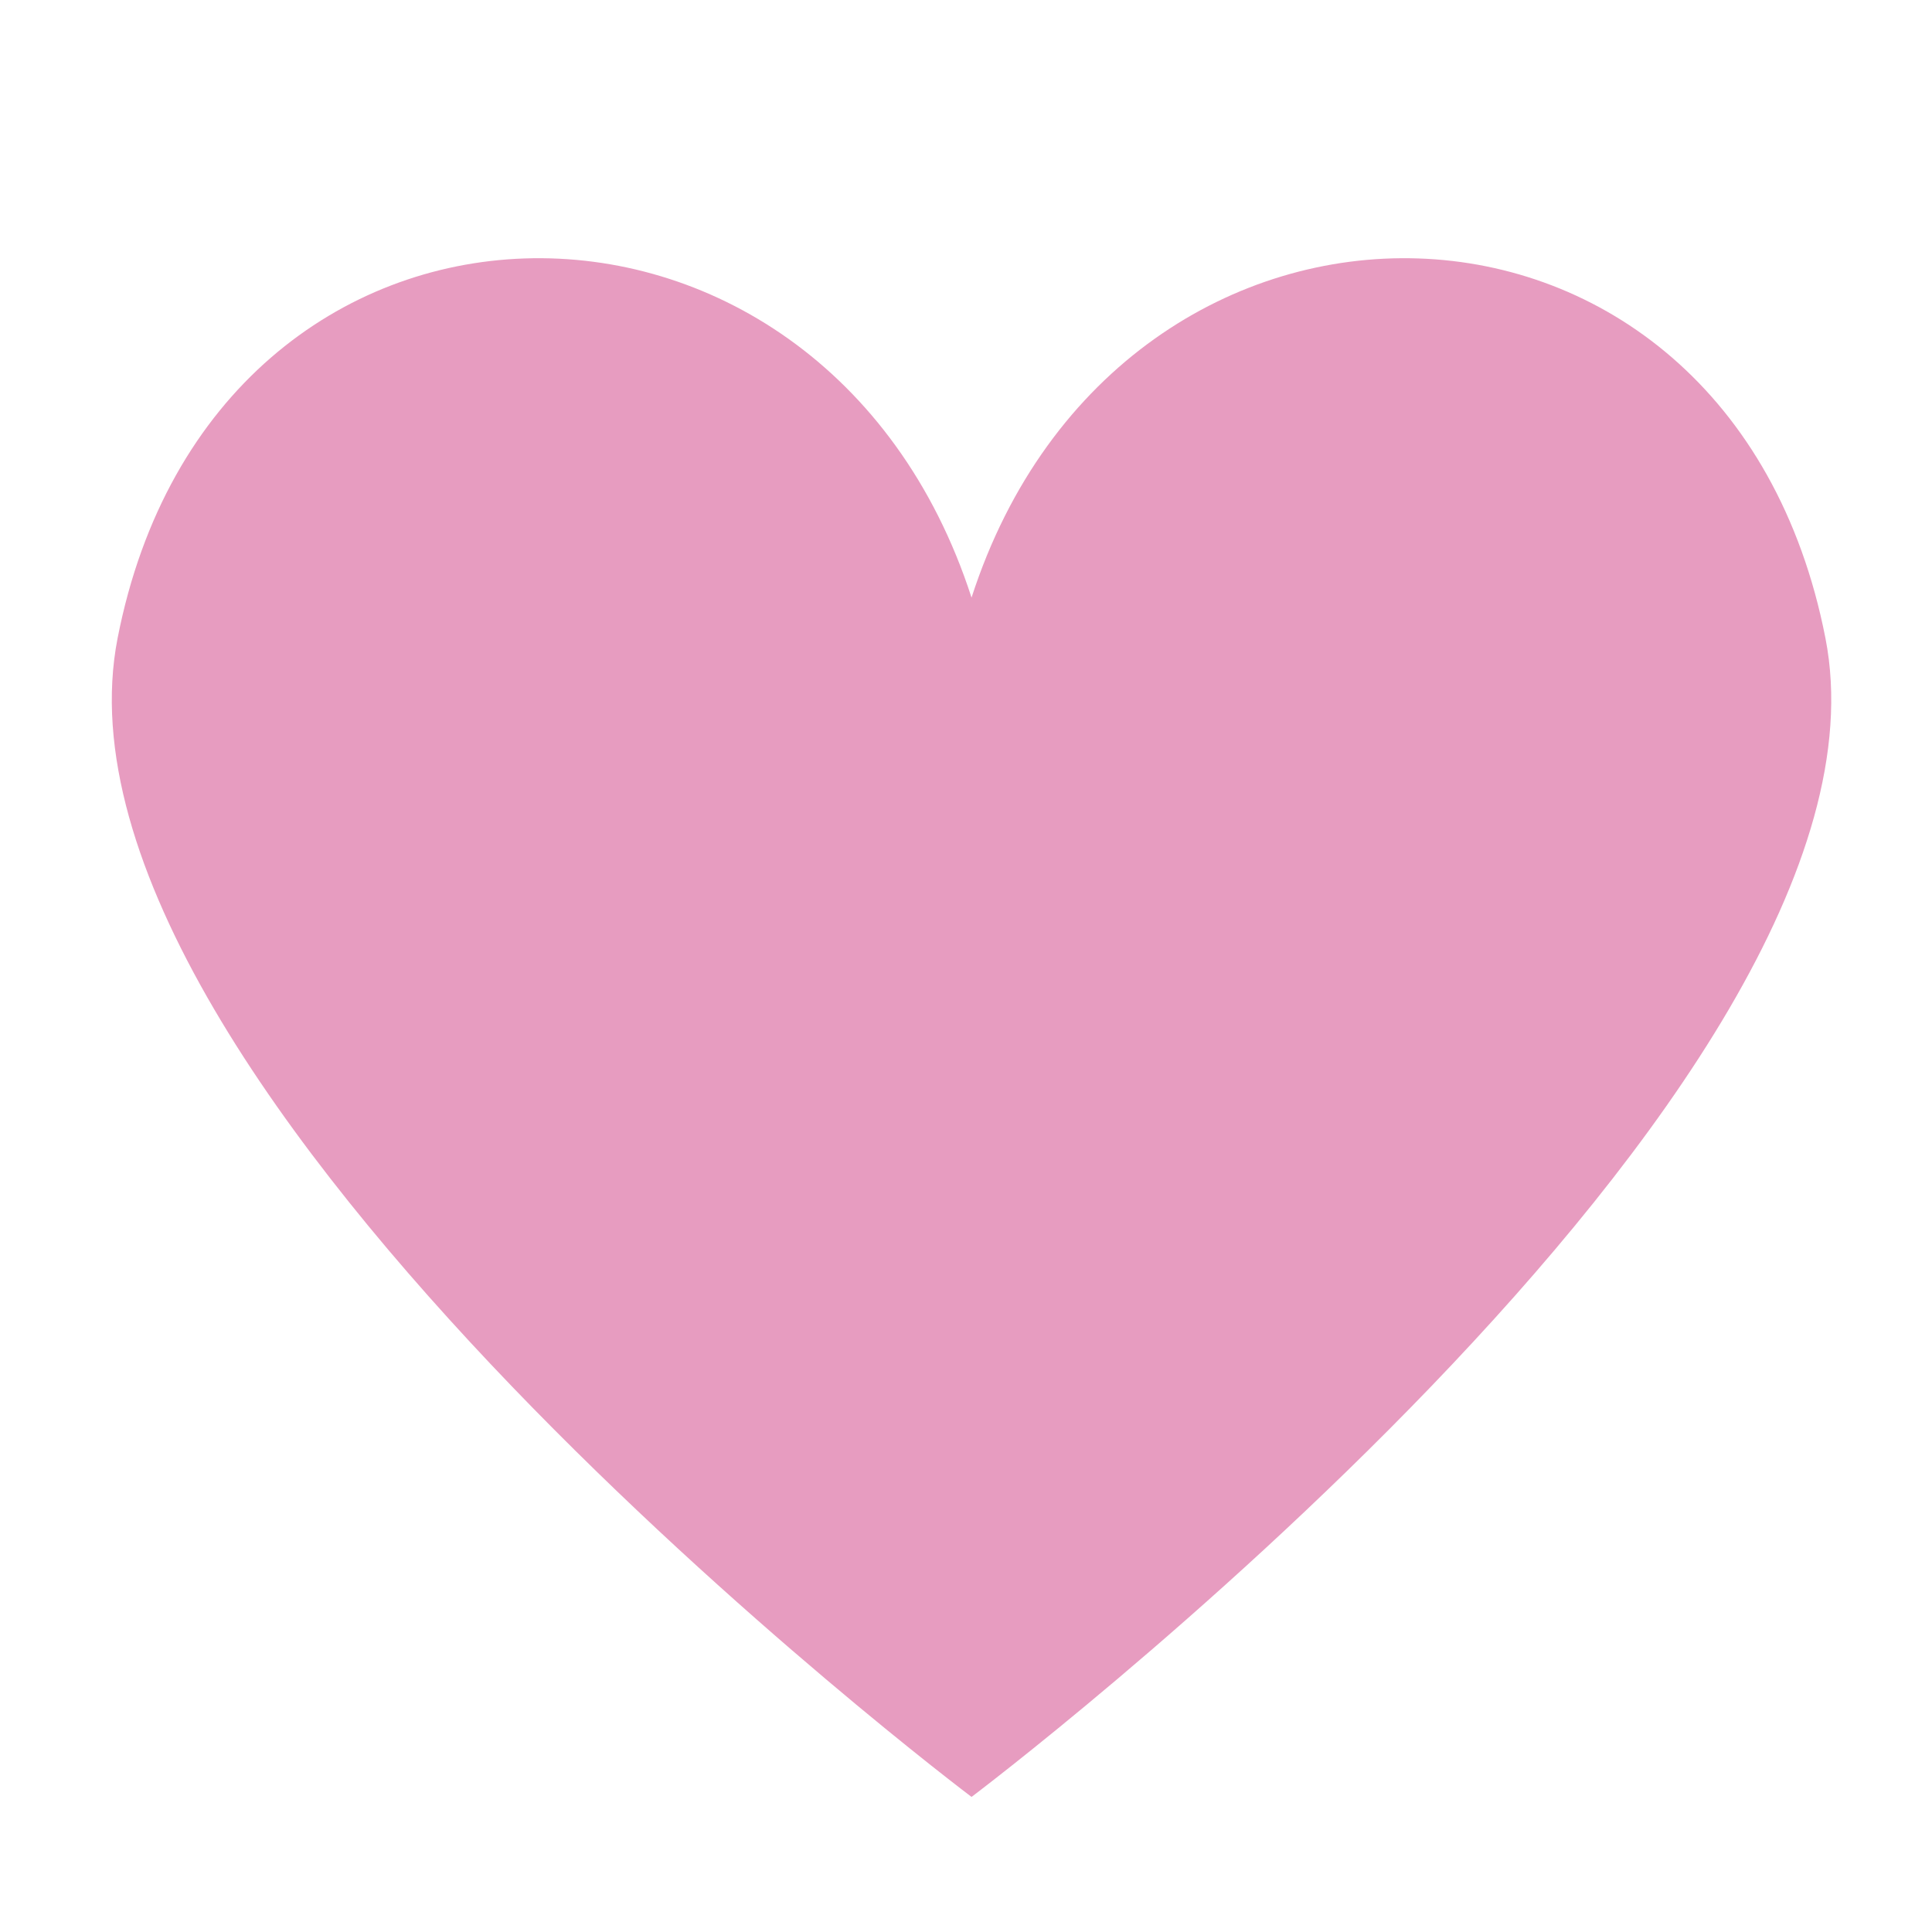 <svg xmlns="http://www.w3.org/2000/svg" xmlns:xlink="http://www.w3.org/1999/xlink" width="80" zoomAndPan="magnify" viewBox="0 0 60 60" height="80" preserveAspectRatio="xMidYMid meet" version="1.0"><defs><clipPath id="id1"><path d="M 3 8 L 57 8 L 57 55.859 L 3 55.859 Z M 3 8 " clip-rule="nonzero"/></clipPath></defs><g clip-path="url(#id1)"><path fill="#e79cc0" d="M 56.691 19.82 C 53.684 4.434 34.82 4.176 30.172 18.559 C 25.52 4.176 6.66 4.434 3.652 19.82 C 0.922 33.777 30.172 55.805 30.172 55.805 C 30.172 55.805 59.422 33.777 56.691 19.82 Z M 56.691 19.82 " fill-opacity="1" fill-rule="nonzero"/></g></svg>
